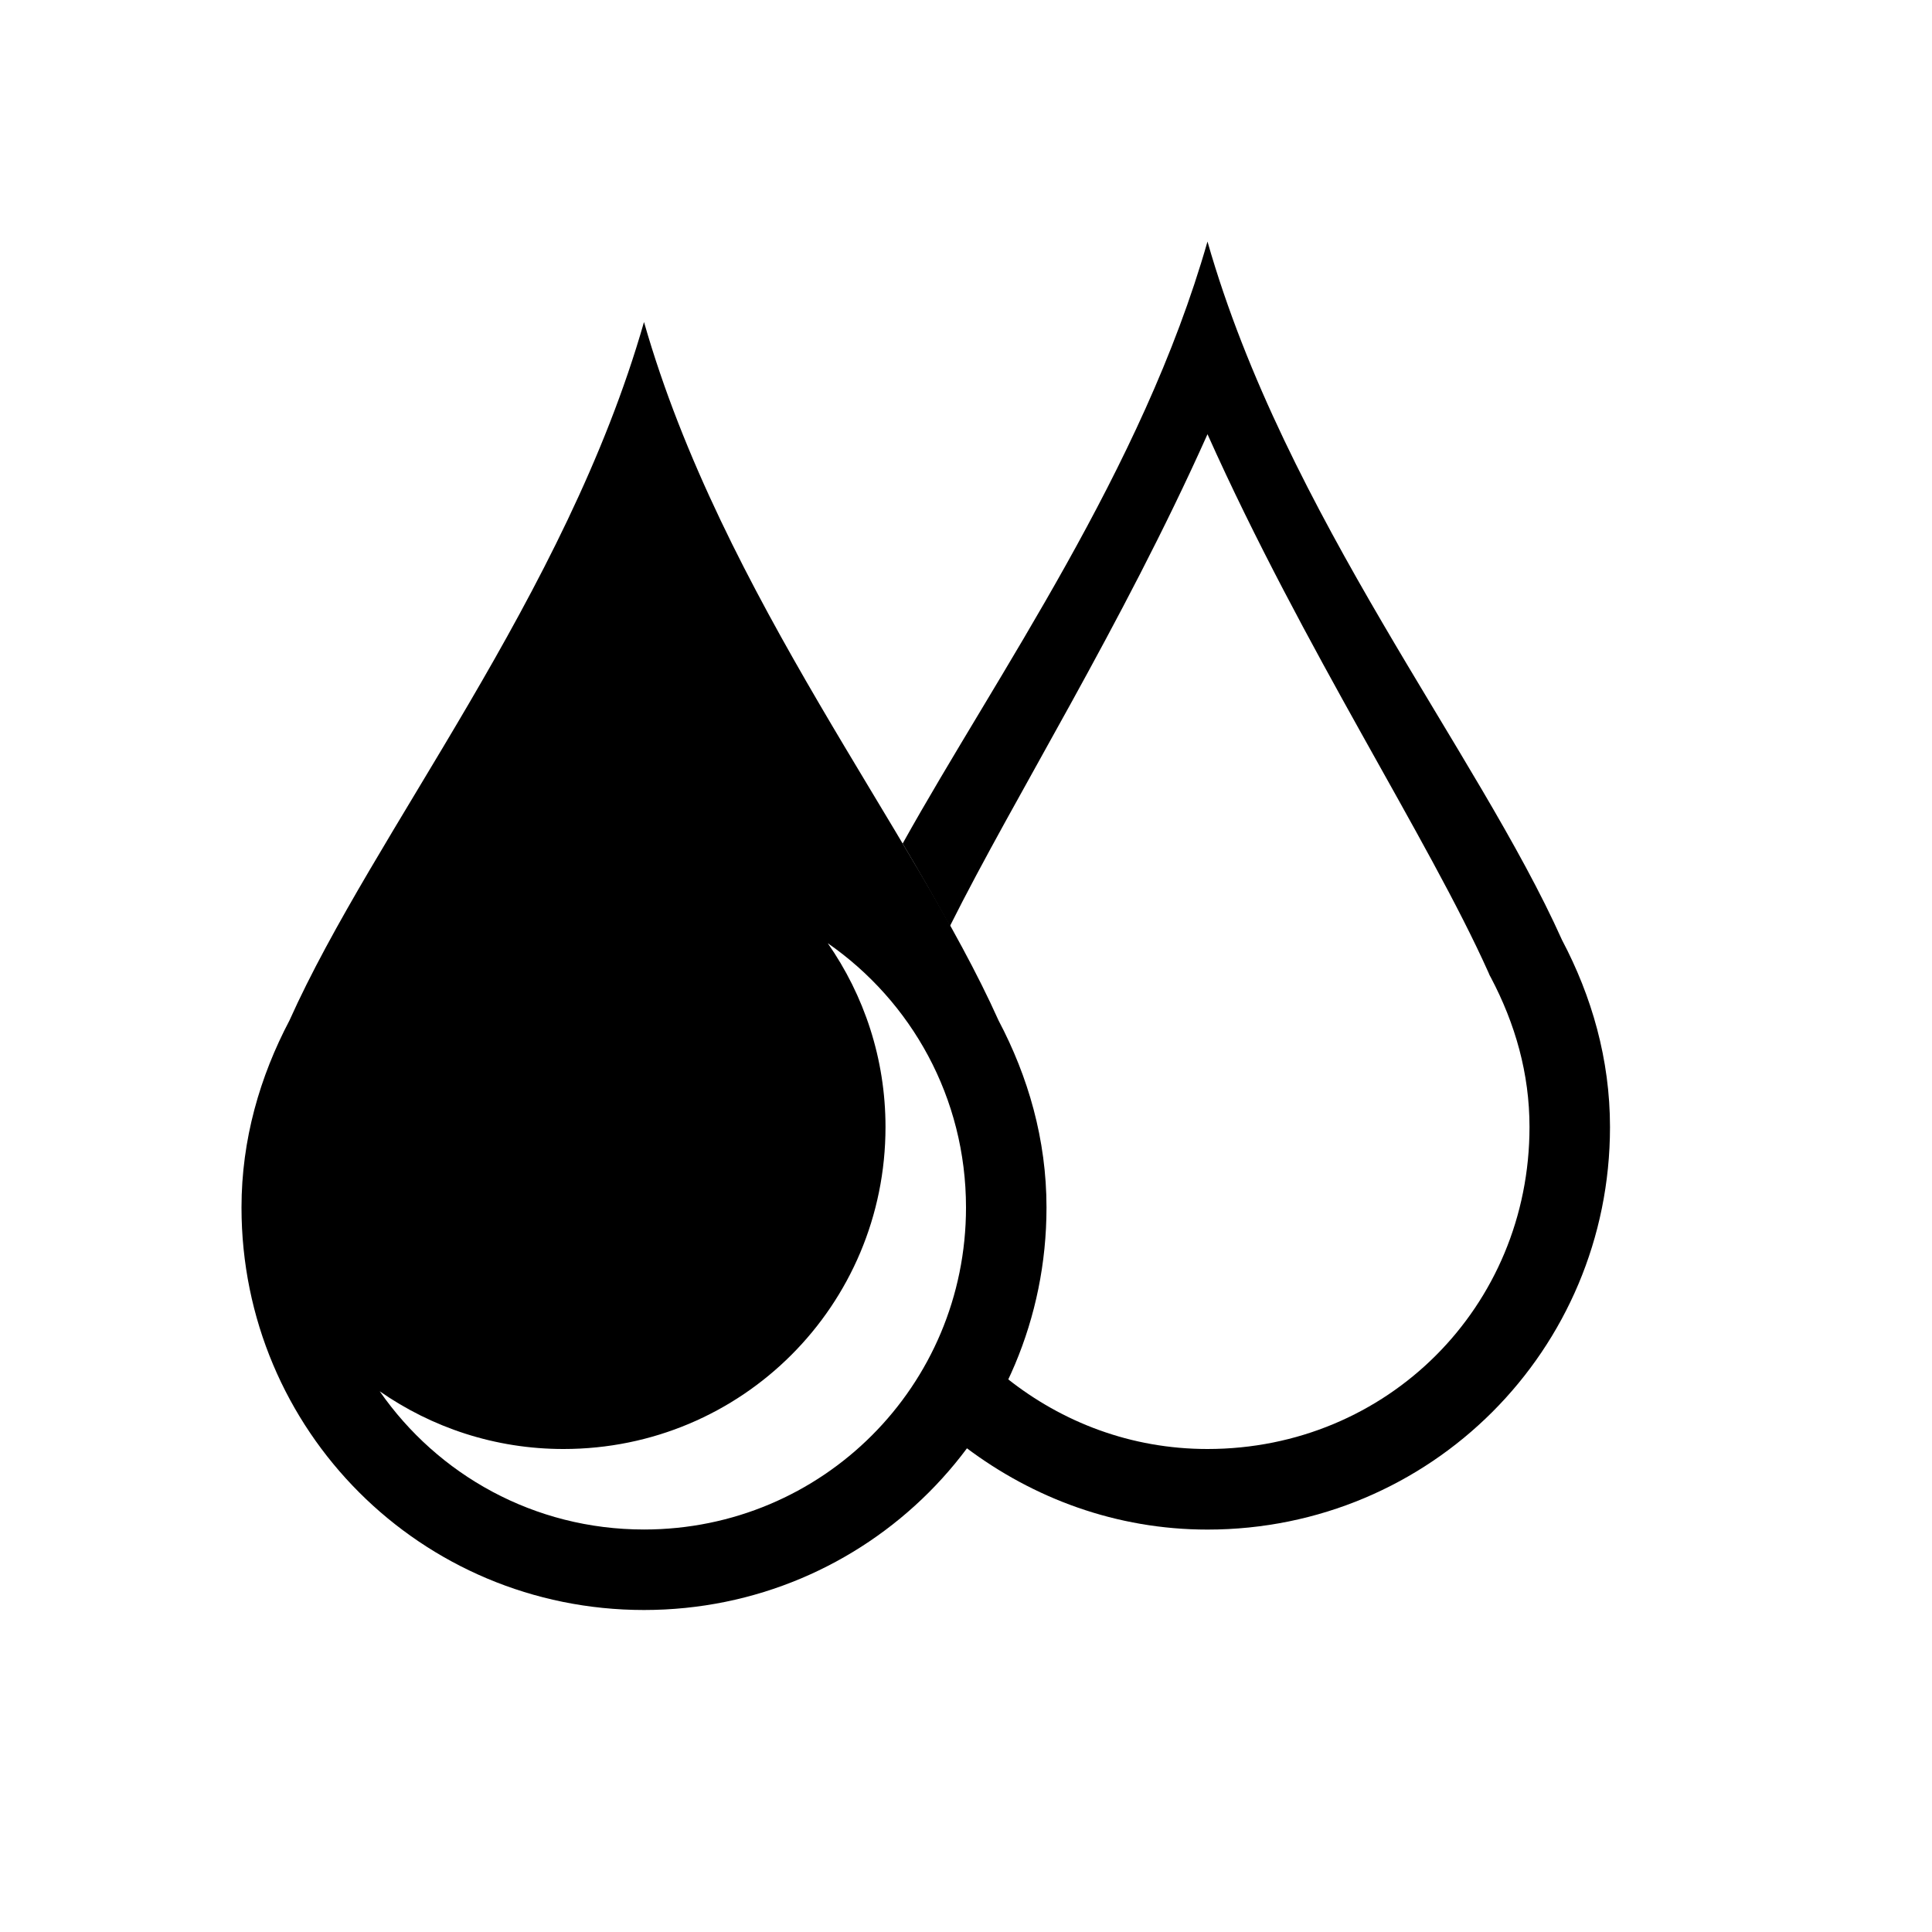 <!DOCTYPE svg>
<svg width="24" height="24" version="1.1" viewBox="0 0 24 24" xmlns="http://www.w3.org/2000/svg">
 <defs>
  <style type="text/css">.ColorScheme-Text {
                color:#2e3440;
            }</style>
 </defs>
 <g transform="translate(1,1)" fill="currentColor">
  <path class="ColorScheme-Text" d="m7 3c-0.973 3.405-3.354 6.332-4.404 8.676-0.367 0.697-0.596 1.479-0.596 2.324 0 2.77 2.23 5 5 5s5-2.23 5-5c0-0.845-0.228-1.627-0.596-2.324-1.05-2.344-3.431-5.271-4.404-8.676zm2.283 7.717c1.038 0.721 1.717 1.918 1.717 3.283 0 2.216-1.784 4-4 4-1.365 0-2.562-0.679-3.283-1.717 0.647 0.45 1.432 0.717 2.283 0.717 2.216 0 4-1.784 4-4 0-0.851-0.267-1.636-0.717-2.283z"/>
  <path class="ColorScheme-Text" d="m14 2c-0.814 2.85-2.606 5.36-3.787 7.479 0.207 0.348 0.405 0.695 0.588 1.024 0.808-1.616 2.132-3.724 3.199-6.109 1.194 2.668 2.747 5.027 3.492 6.691l0.012 0.029 0.016 0.029c0.303 0.575 0.48 1.192 0.48 1.857 0 2.233-1.767 4-4 4-0.952 0-1.807-0.334-2.488-0.875-0.143 0.304-0.315 0.589-0.514 0.856 0.837 0.631 1.868 1.02 3.002 1.02 2.77 0 5-2.23 5-5 0-0.845-0.228-1.627-0.596-2.324-1.05-2.344-3.431-5.271-4.404-8.676z"/>
 </g>
</svg>
